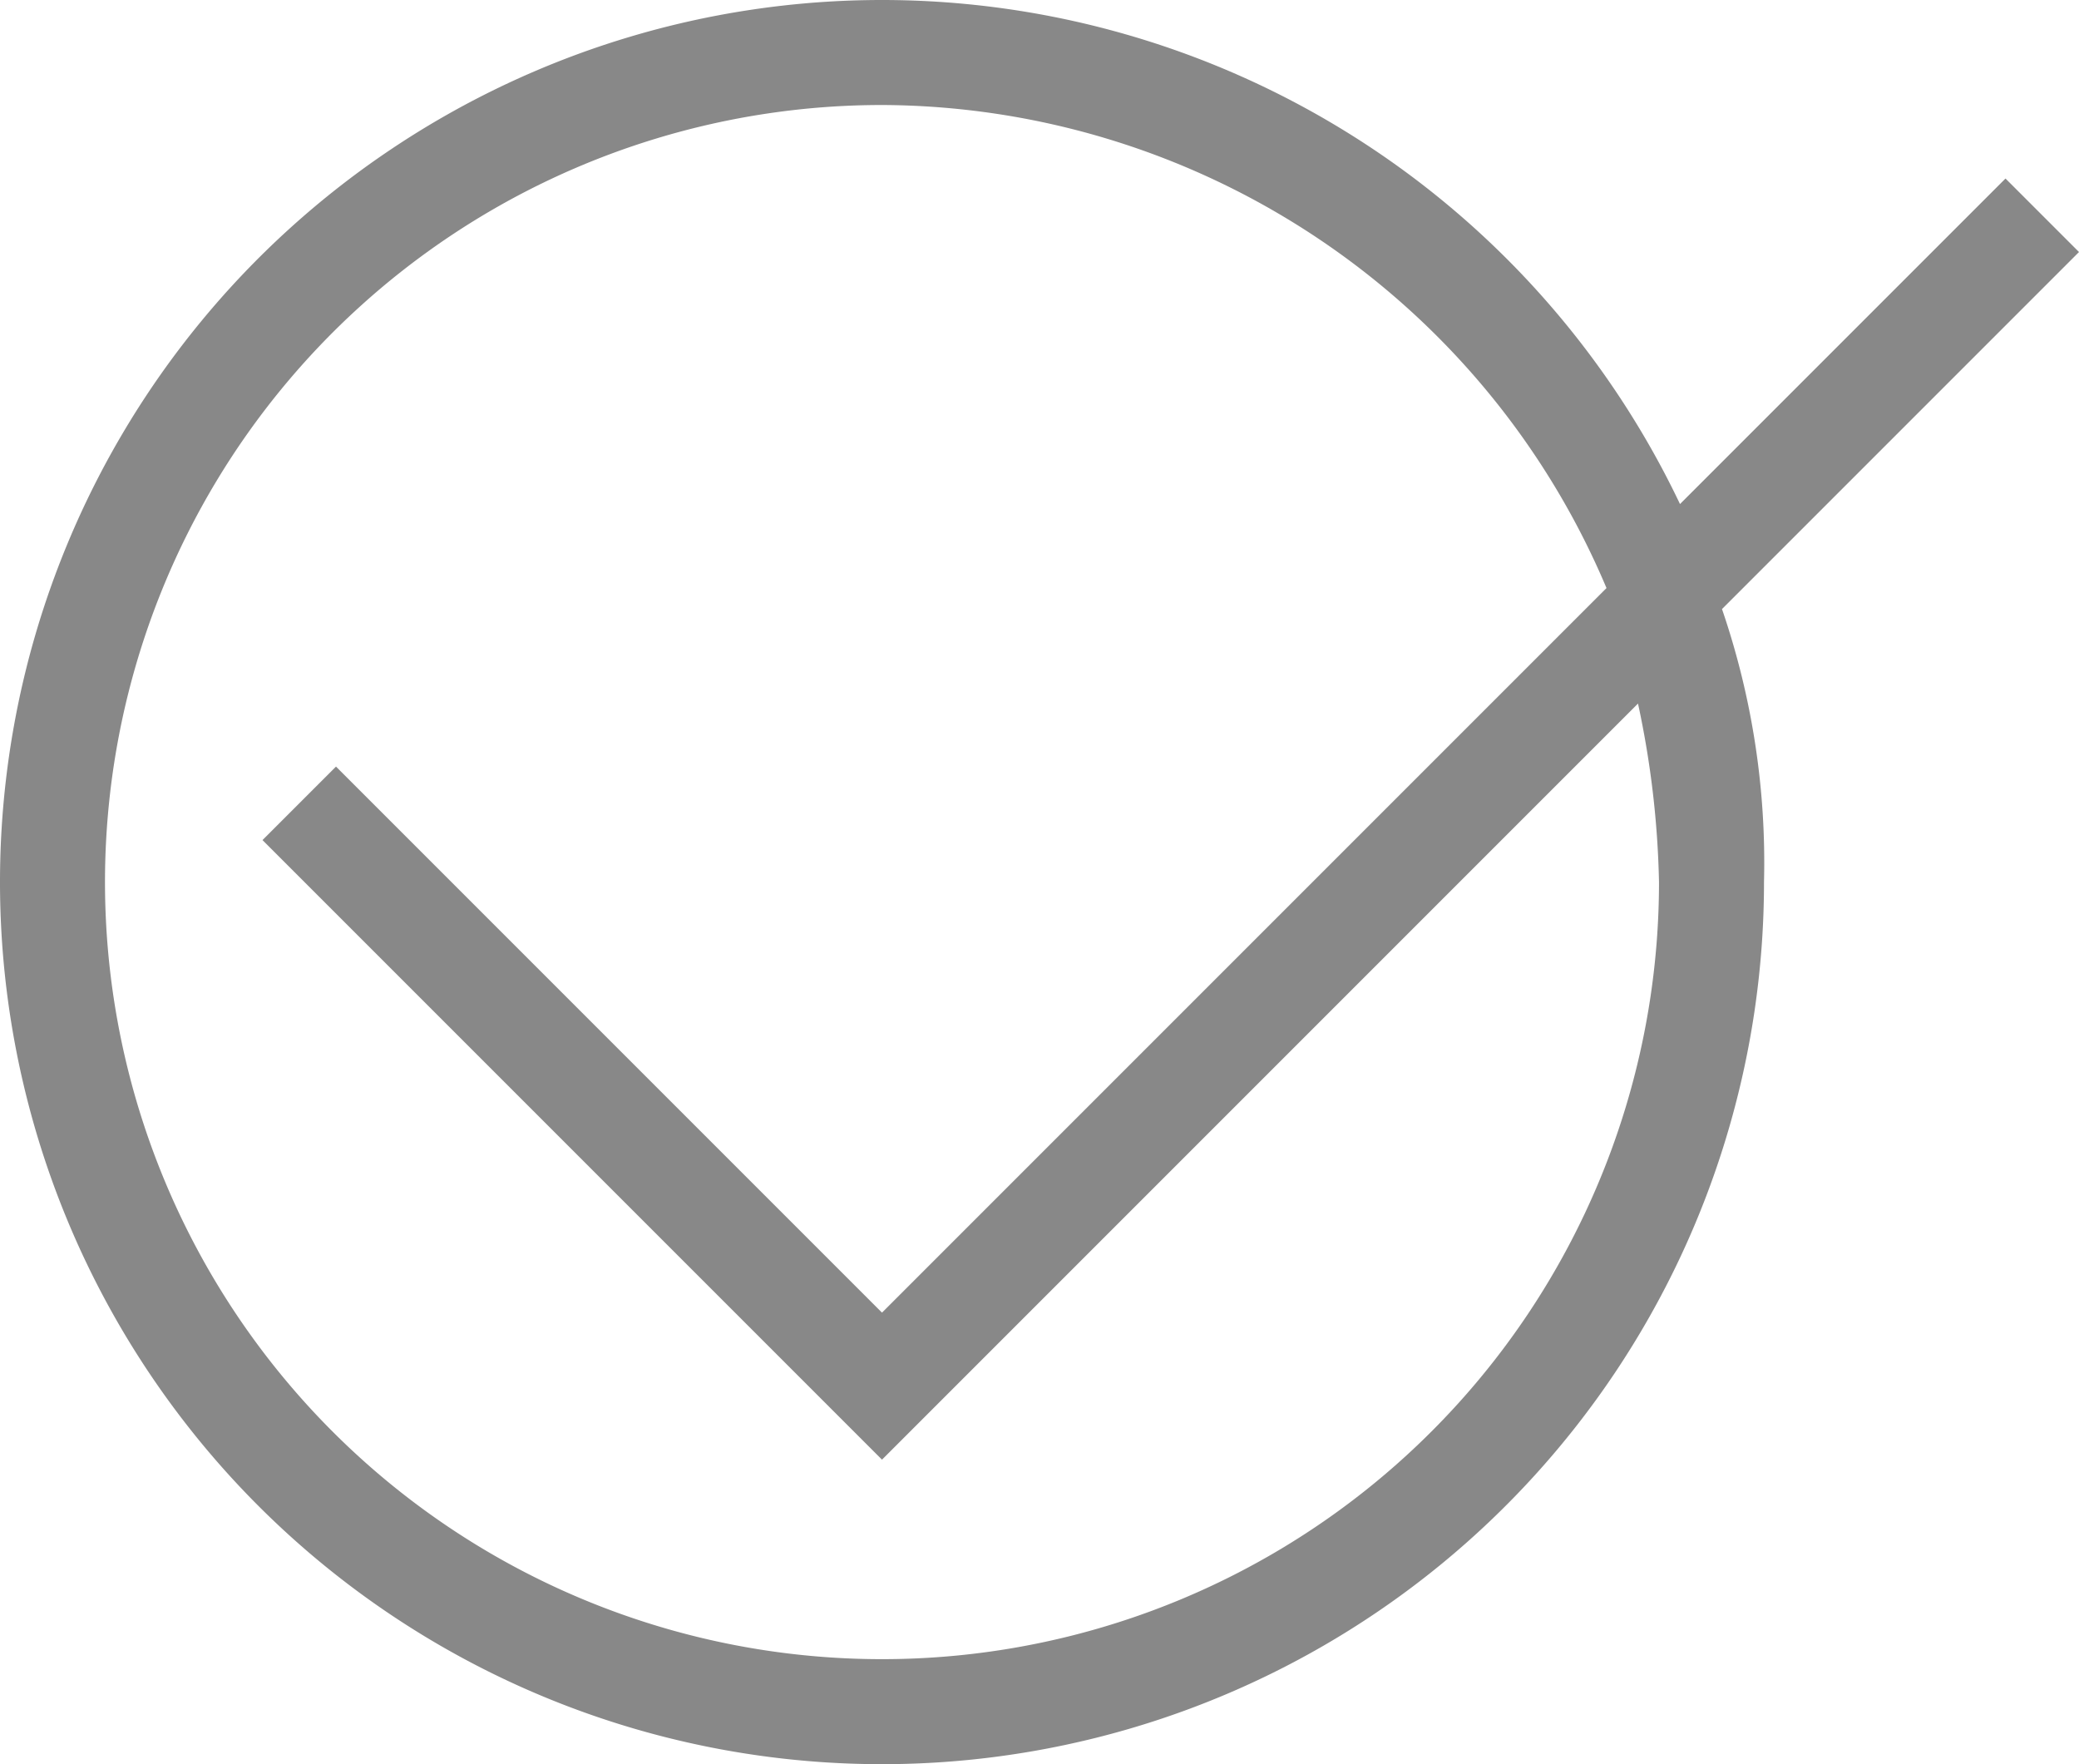 <svg xmlns="http://www.w3.org/2000/svg" width="19.8" height="16.8" viewBox="0 0 19.8 16.8">
  <defs>
    <style>
      .a {
        fill: #888;
        fill-rule: evenodd;
      }
    </style>
  </defs>
  <title>02-Orders-Icon-Default</title>
  <path class="a" d="M8.4,0A8.42,8.42,0,0,1,16,4.8l3.1-3.1.7.7L16.4,5.8a7.44,7.44,0,0,1,.4,2.6A8.4,8.4,0,1,1,8.4,0ZM3.2,7.3l5.2,5.2,6.9-6.9A7.52,7.52,0,0,0,8.4,1a7.4,7.4,0,1,0,7.4,7.4h0a8.87,8.87,0,0,0-.2-1.7L8.4,13.9,2.5,8Z" transform="translate(0)"/>
</svg>
